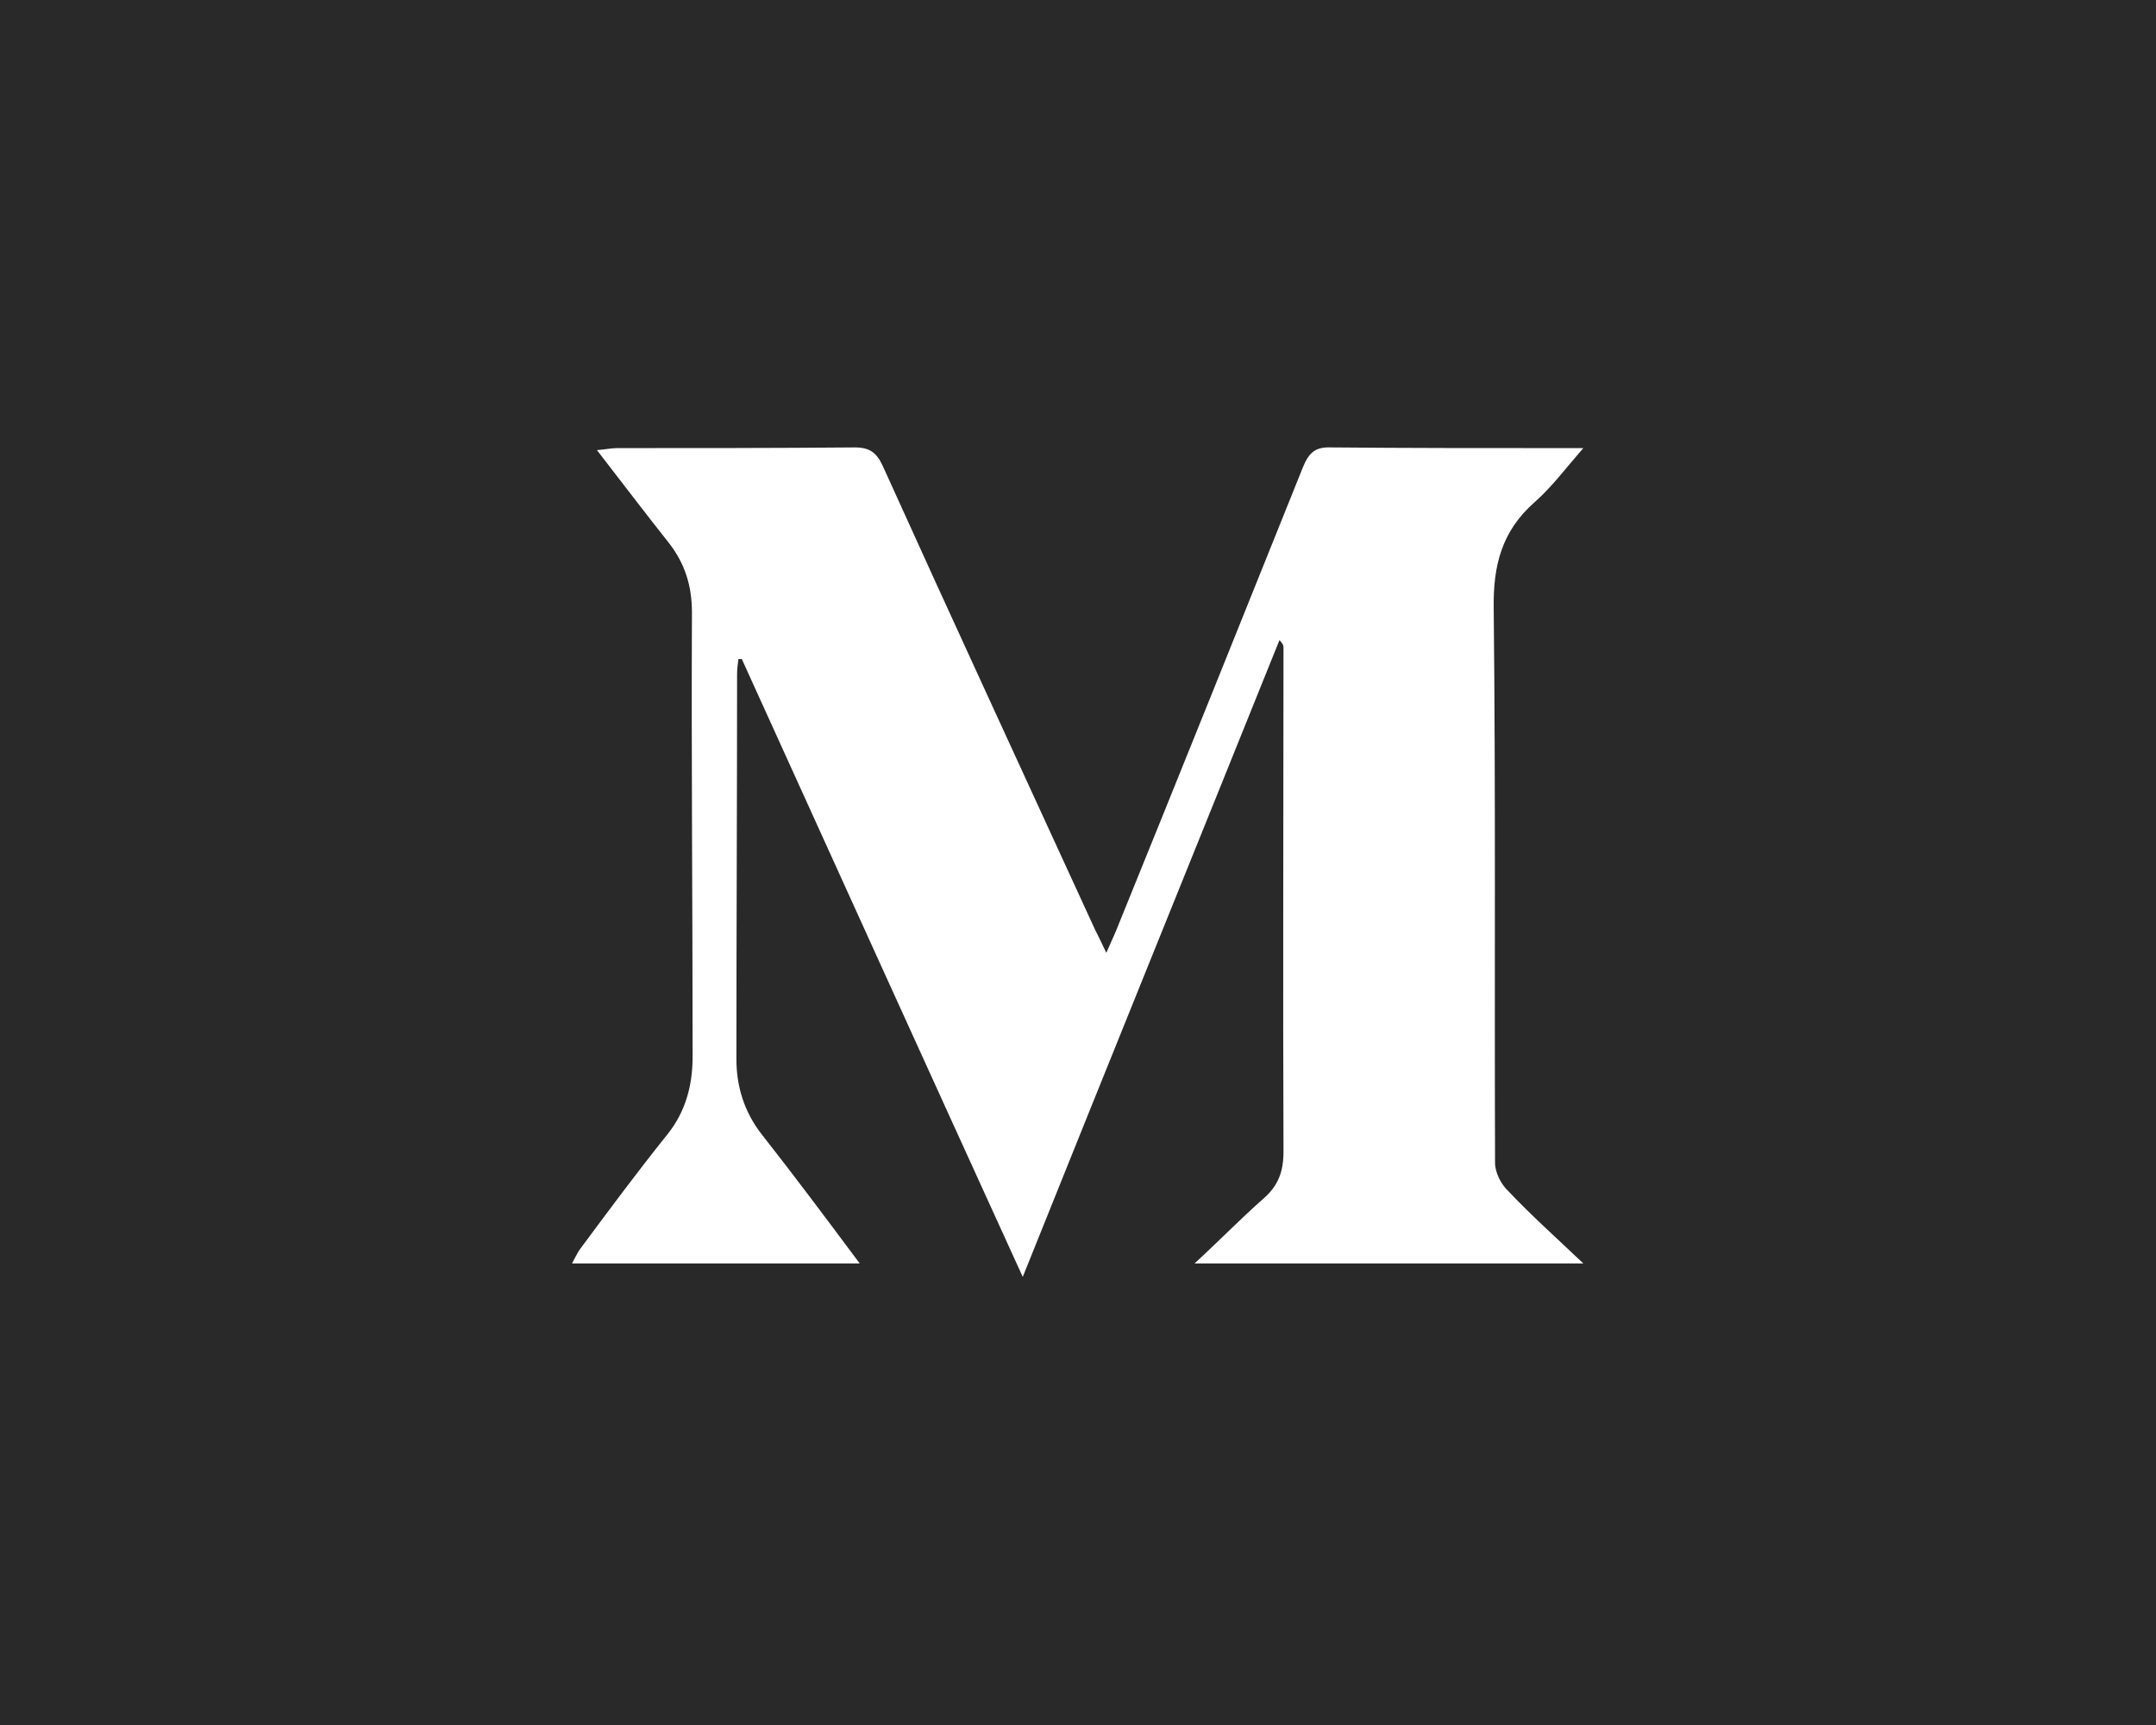 <?xml version="1.0" encoding="utf-8"?>
<!-- Generator: Adobe Illustrator 22.0.0, SVG Export Plug-In . SVG Version: 6.00 Build 0)  -->
<svg version="1.1" xmlns="http://www.w3.org/2000/svg" xmlns:xlink="http://www.w3.org/1999/xlink" x="0px" y="0px"
	 viewBox="0 0 320 256" style="enable-background:new 0 0 320 256;" xml:space="preserve">
<style type="text/css">
	.st0{fill:#292929;}
	.st1{display:none;fill:#FF00E1;}
	.st2{fill:#FFFFFF;}
</style>
<g id="Guides">
</g>
<g id="Layer_2">
	<rect id="XMLID_1_" class="st0" width="320" height="256"/>
	<circle class="st1" cx="160.5" cy="128.5" r="95.5"/>
	<g>
		<g>
			<path class="st2" d="M177.3,187.5c3.7-3.4,6.8-6.6,10.2-9.6c2.2-1.9,3-4,3-7c-0.1-24.9,0-49.9,0-74.8c0-0.3-0.1-0.6-0.6-1.1
				c-12.6,31.3-25.3,62.6-38.1,94.5c-14.1-30.9-27.9-61.3-41.7-91.7c-0.2,0-0.3,0-0.5,0c-0.1,0.7-0.2,1.5-0.2,2.2
				c0,19.1-0.1,38.1-0.1,57.2c0,4.1,1.2,7.9,3.8,11.2c4.8,6.1,9.5,12.4,14.5,19.1c-14.5,0-28.4,0-42.7,0c0.4-0.7,0.7-1.4,1.1-2
				c4.3-5.8,8.6-11.6,13.1-17.2c2.7-3.4,3.7-7.3,3.7-11.5c0-22-0.2-43.9-0.1-65.9c0-3.9-1-7.2-3.4-10.3c-3.5-4.4-6.9-8.9-10.7-13.8
				c1.3-0.1,2.1-0.3,3-0.3c11.8,0,23.5,0,35.3-0.1c2.2,0,3.2,0.8,4.1,2.7c10.4,23,21,45.9,31.5,68.8c0.5,1,1,2,1.7,3.5
				c0.6-1.4,1.1-2.4,1.5-3.4c9.3-22.9,18.5-45.8,27.7-68.7c0.9-2.2,1.9-3,4.2-2.9c11.2,0.1,22.5,0.1,33.7,0.1c0.9,0,1.8,0,3.7,0
				c-2.7,3.1-4.7,5.8-7.2,8c-4.9,4.3-6.2,9.4-6.1,15.8c0.3,27.4,0.1,54.8,0.2,82.3c0,1.4,0.9,3.2,2,4.2c3.4,3.6,7.1,6.9,11.1,10.7
				C215.5,187.5,196.7,187.5,177.3,187.5z"/>
		</g>
	</g>
</g>
</svg>
